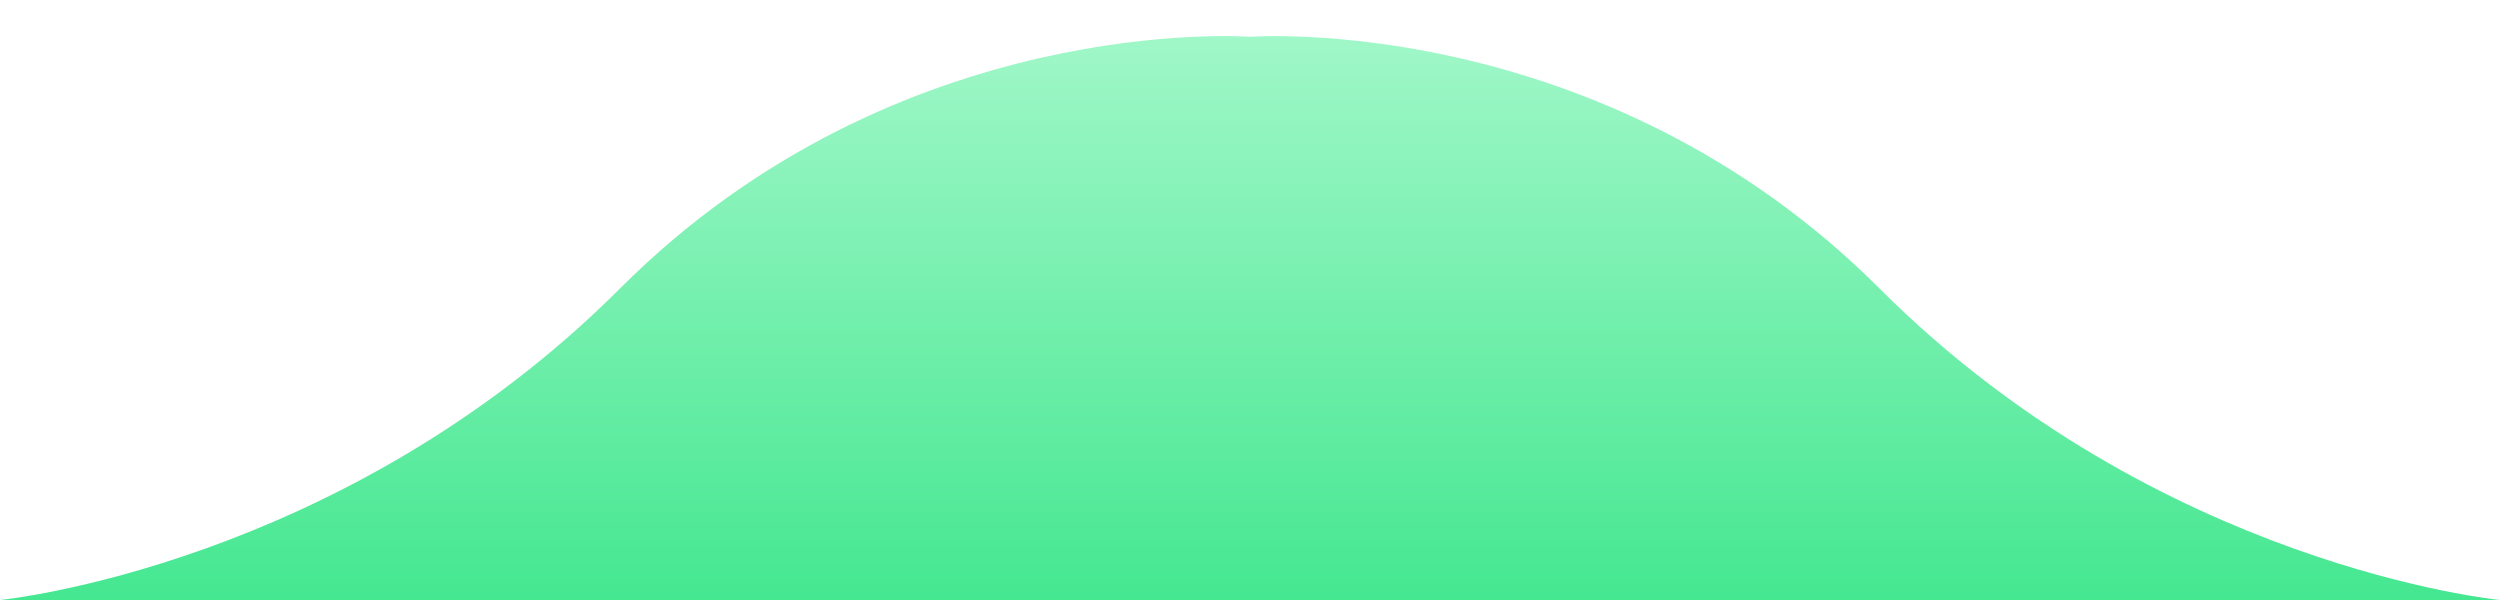 <svg xmlns="http://www.w3.org/2000/svg" viewBox="0 0 530 127.2" enable-background="new 0 0 530 127.2"><linearGradient id="a" gradientUnits="userSpaceOnUse" x1="265" y1="127.159" x2="265" y2="7.678"><stop offset="0" stop-color="#45e791"/><stop offset="1" stop-color="#a0f7c8"/></linearGradient><filter id="b" height="130%"><feGaussianBlur in="SourceAlpha" stdDeviation="5"/><feOffset result="offsetblur"/><feComponentTransfer><feFuncA type="linear" slope=".2"/></feComponentTransfer><feMerge><feMergeNode/><feMergeNode in="SourceGraphic"/></feMerge></filter><path d="M265 7.8s-74.5-5.7-133.5 53.3S0 127.2 0 127.2h530s-72.5-7-131.5-66S265 7.8 265 7.8z" fill="url(#a)" filter="url(#b)"/></svg>